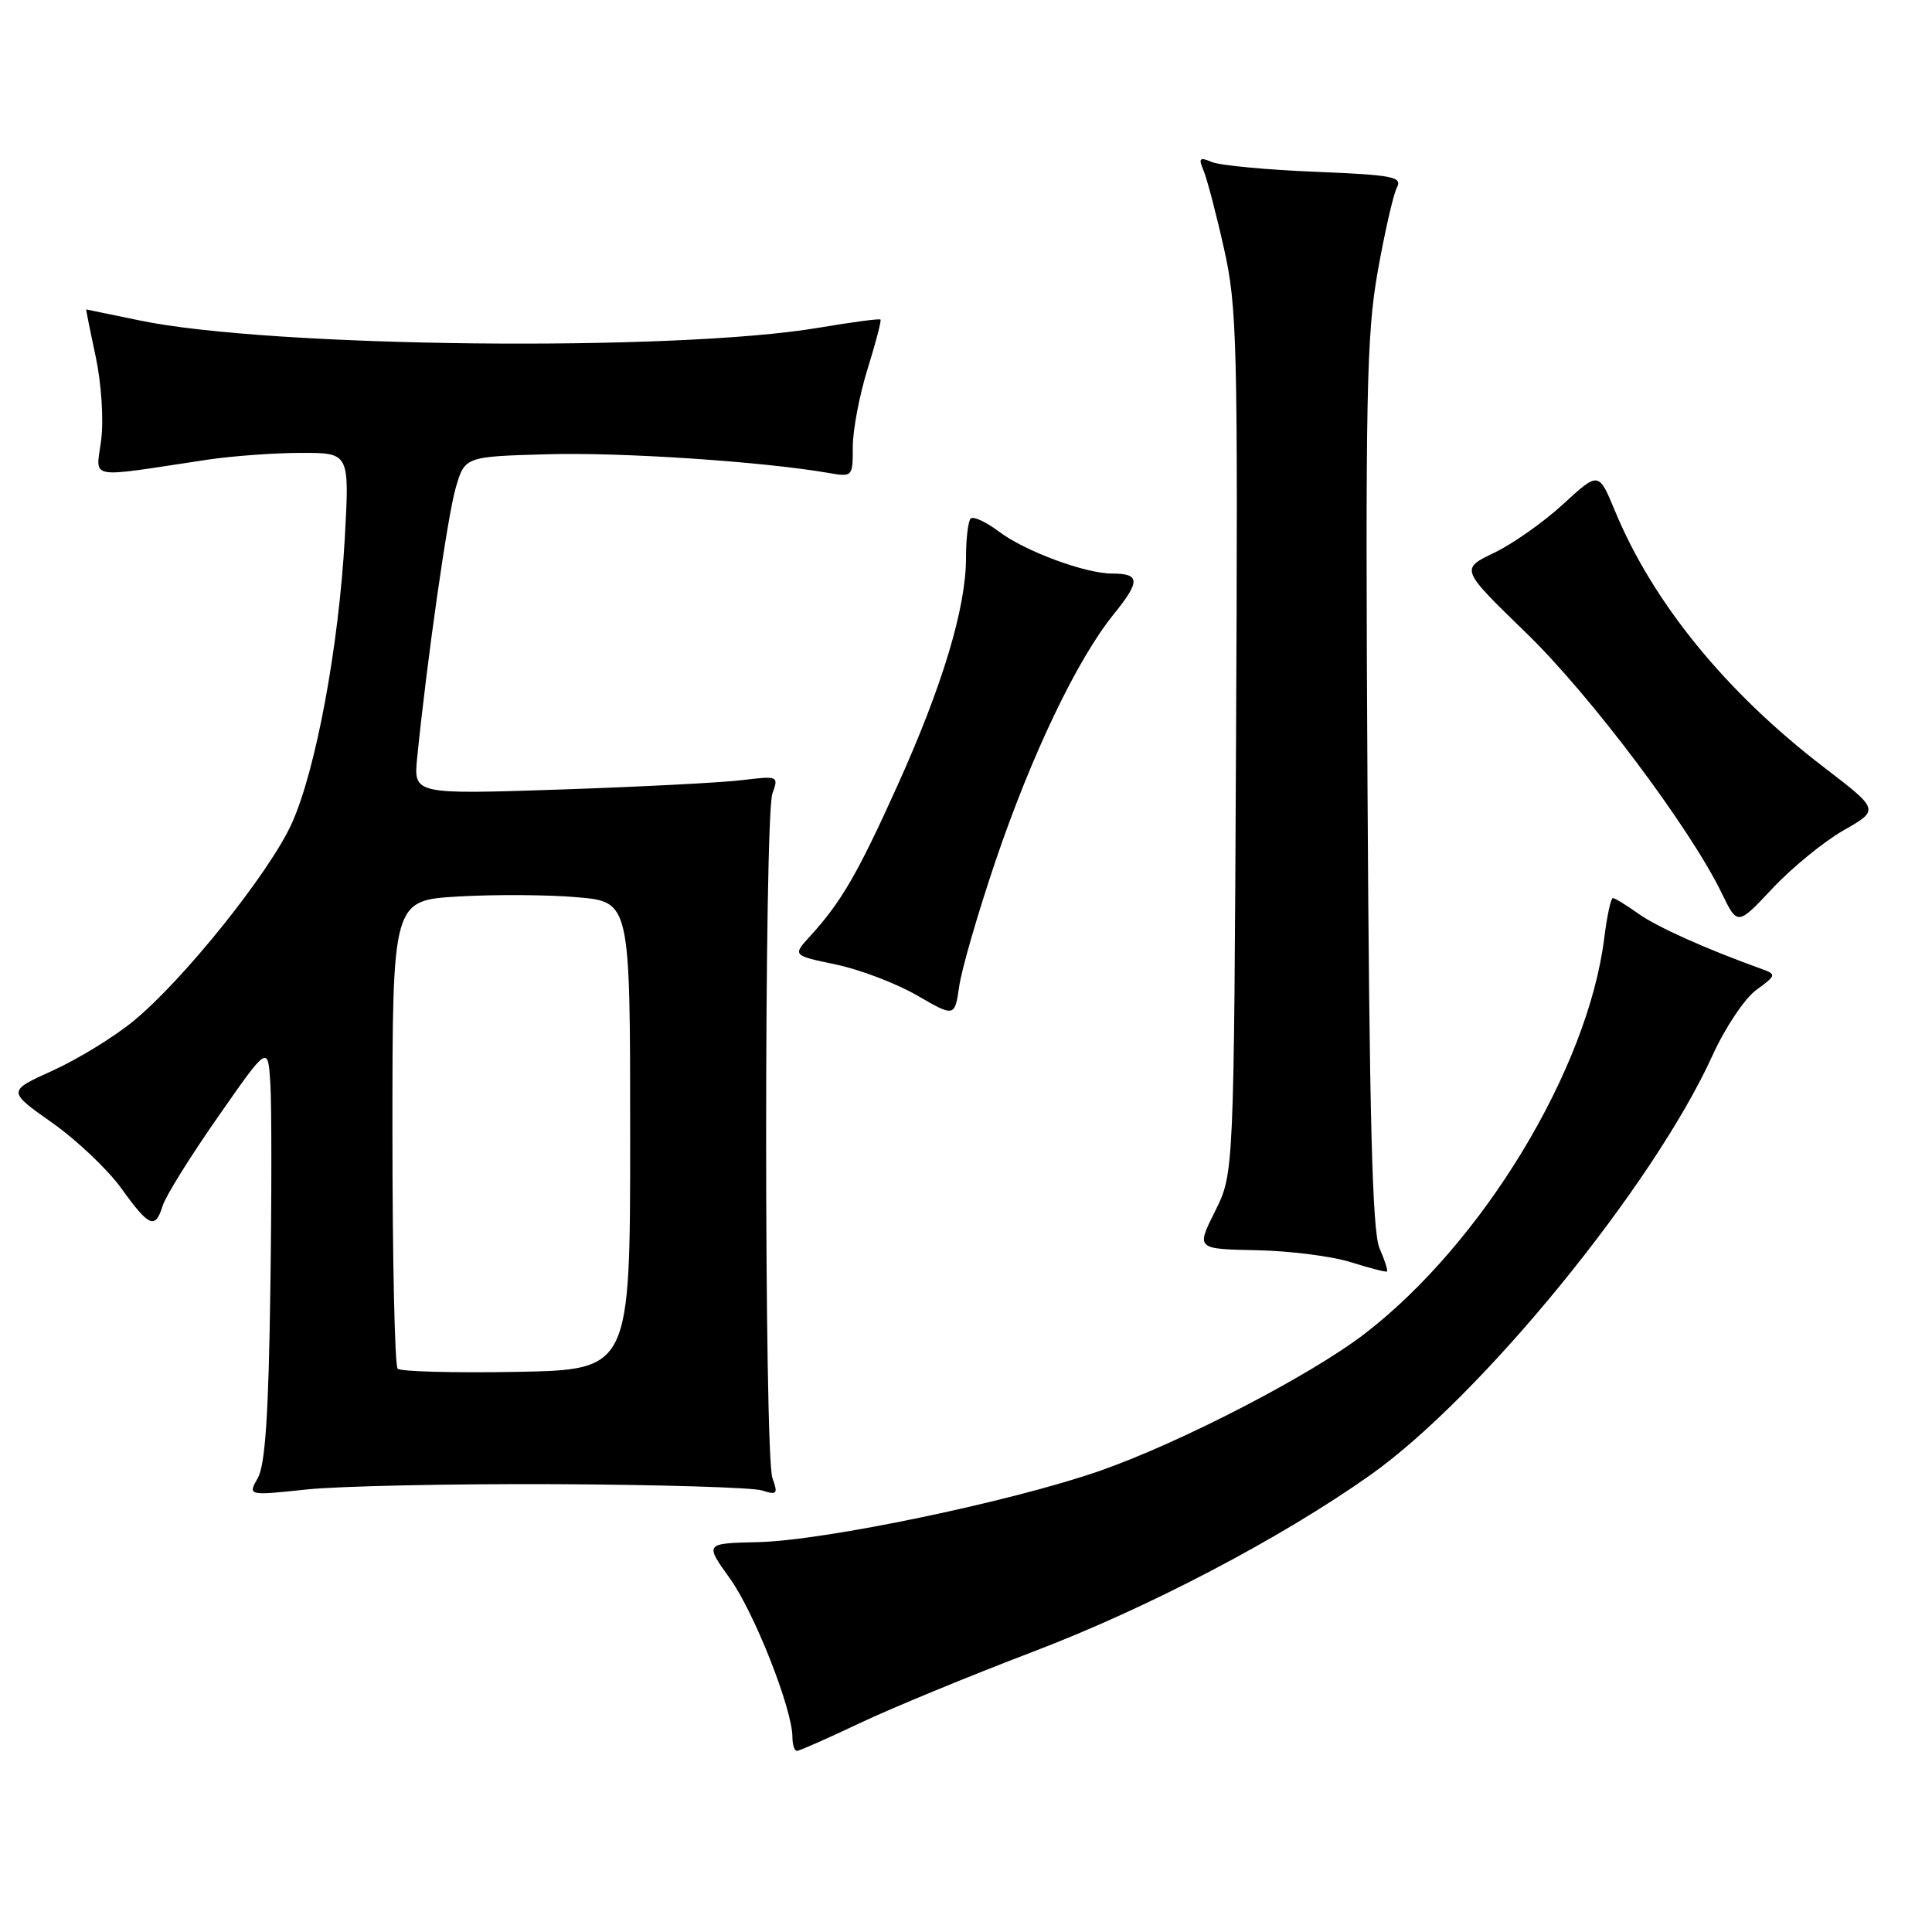 <?xml version="1.0" encoding="UTF-8" standalone="no"?>
<!DOCTYPE svg PUBLIC "-//W3C//DTD SVG 1.1//EN" "http://www.w3.org/Graphics/SVG/1.1/DTD/svg11.dtd" >
<svg xmlns="http://www.w3.org/2000/svg" xmlns:xlink="http://www.w3.org/1999/xlink" version="1.1" viewBox="0 0 256 256">
 <g >
 <path fill="currentColor"
d=" M 113.85 228.36 C 118.06 226.36 128.44 222.08 136.91 218.85 C 152.15 213.05 169.66 203.87 181.56 195.46 C 196.28 185.05 219.12 157.04 226.92 139.84 C 228.58 136.19 231.17 132.31 232.71 131.18 C 235.35 129.26 235.39 129.10 233.50 128.42 C 226.05 125.74 219.60 122.85 217.10 121.07 C 215.50 119.93 213.98 119.00 213.71 119.00 C 213.45 119.00 212.93 121.39 212.57 124.31 C 210.40 141.69 196.44 164.74 180.80 176.75 C 173.62 182.26 156.43 191.16 145.72 194.90 C 134.08 198.96 109.26 204.14 100.44 204.34 C 93.37 204.50 93.37 204.50 96.72 209.16 C 99.96 213.68 105.00 226.47 105.00 230.18 C 105.00 231.18 105.27 232.00 105.60 232.00 C 105.92 232.00 109.64 230.36 113.85 228.36 Z  M 73.62 196.66 C 87.44 196.73 99.75 197.10 100.97 197.49 C 102.97 198.13 103.11 197.96 102.35 195.85 C 101.24 192.78 101.24 108.21 102.35 105.14 C 103.19 102.83 103.12 102.79 98.35 103.37 C 95.68 103.70 84.79 104.26 74.14 104.62 C 54.79 105.26 54.79 105.26 55.28 100.38 C 56.59 87.37 59.29 68.45 60.37 64.70 C 61.58 60.50 61.58 60.50 72.54 60.19 C 82.34 59.91 100.98 61.15 109.75 62.66 C 112.97 63.22 113.00 63.19 113.00 59.20 C 113.00 56.99 113.88 52.34 114.96 48.88 C 116.04 45.42 116.81 42.47 116.67 42.34 C 116.53 42.20 112.84 42.69 108.46 43.43 C 89.44 46.64 35.75 46.06 18.50 42.46 C 14.65 41.66 11.46 41.00 11.42 41.00 C 11.38 41.00 11.94 43.81 12.68 47.25 C 13.43 50.78 13.75 55.58 13.41 58.28 C 12.73 63.65 11.19 63.36 27.50 60.91 C 30.80 60.42 36.38 60.01 39.90 60.01 C 46.31 60.00 46.31 60.00 45.69 71.25 C 44.89 85.66 41.87 101.96 38.68 109.07 C 35.77 115.56 24.30 129.88 17.64 135.33 C 15.10 137.41 10.32 140.34 7.00 141.85 C 0.97 144.58 0.97 144.58 6.91 148.77 C 10.18 151.08 14.31 155.00 16.09 157.48 C 19.77 162.60 20.58 162.94 21.56 159.75 C 21.94 158.51 25.23 153.22 28.88 148.00 C 35.50 138.50 35.50 138.50 35.82 143.50 C 36.00 146.25 36.00 158.62 35.82 171.00 C 35.59 187.43 35.14 194.13 34.16 195.84 C 32.83 198.19 32.83 198.19 40.66 197.36 C 44.97 196.91 59.81 196.60 73.62 196.66 Z  M 182.79 165.39 C 181.84 163.20 181.45 148.28 181.20 104.00 C 180.91 52.57 181.07 44.35 182.55 36.00 C 183.48 30.77 184.62 25.77 185.09 24.87 C 185.85 23.42 184.64 23.19 174.22 22.76 C 167.77 22.50 161.63 21.91 160.58 21.47 C 158.95 20.78 158.78 20.95 159.47 22.58 C 159.92 23.63 161.14 28.27 162.17 32.87 C 163.93 40.64 164.04 45.40 163.78 98.38 C 163.50 155.51 163.50 155.51 161.00 160.50 C 158.50 165.50 158.50 165.50 166.50 165.66 C 170.90 165.75 176.53 166.46 179.00 167.25 C 181.47 168.03 183.63 168.58 183.78 168.48 C 183.93 168.37 183.49 166.98 182.79 165.39 Z  M 131.89 114.16 C 136.69 99.98 142.75 87.33 147.58 81.38 C 151.12 77.01 151.08 76.00 147.37 76.00 C 143.80 76.00 135.83 73.05 132.37 70.44 C 130.65 69.15 128.97 68.37 128.62 68.71 C 128.28 69.05 128.00 71.40 128.00 73.94 C 128.00 80.52 124.90 90.84 118.94 104.04 C 113.66 115.76 111.45 119.56 107.34 124.05 C 105.01 126.60 105.01 126.60 110.75 127.80 C 113.91 128.46 118.75 130.30 121.50 131.89 C 126.50 134.78 126.50 134.78 127.11 130.64 C 127.44 128.36 129.59 120.95 131.89 114.16 Z  M 244.27 110.03 C 249.04 107.31 249.04 107.31 241.68 101.67 C 228.70 91.73 219.04 79.88 214.00 67.72 C 211.83 62.48 211.83 62.48 207.16 66.77 C 204.60 69.14 200.47 72.05 198.00 73.24 C 193.50 75.40 193.50 75.40 202.19 83.83 C 210.71 92.08 223.91 109.64 228.14 118.35 C 230.23 122.66 230.23 122.66 234.87 117.71 C 237.42 114.99 241.65 111.53 244.27 110.03 Z  M 52.69 181.36 C 52.31 180.98 52.00 166.86 52.00 149.98 C 52.00 119.30 52.00 119.30 60.75 118.79 C 65.56 118.51 72.65 118.55 76.50 118.89 C 83.50 119.50 83.50 119.50 83.50 150.50 C 83.50 181.50 83.50 181.50 68.44 181.78 C 60.16 181.93 53.07 181.74 52.69 181.36 Z "/>
</g>
</svg>